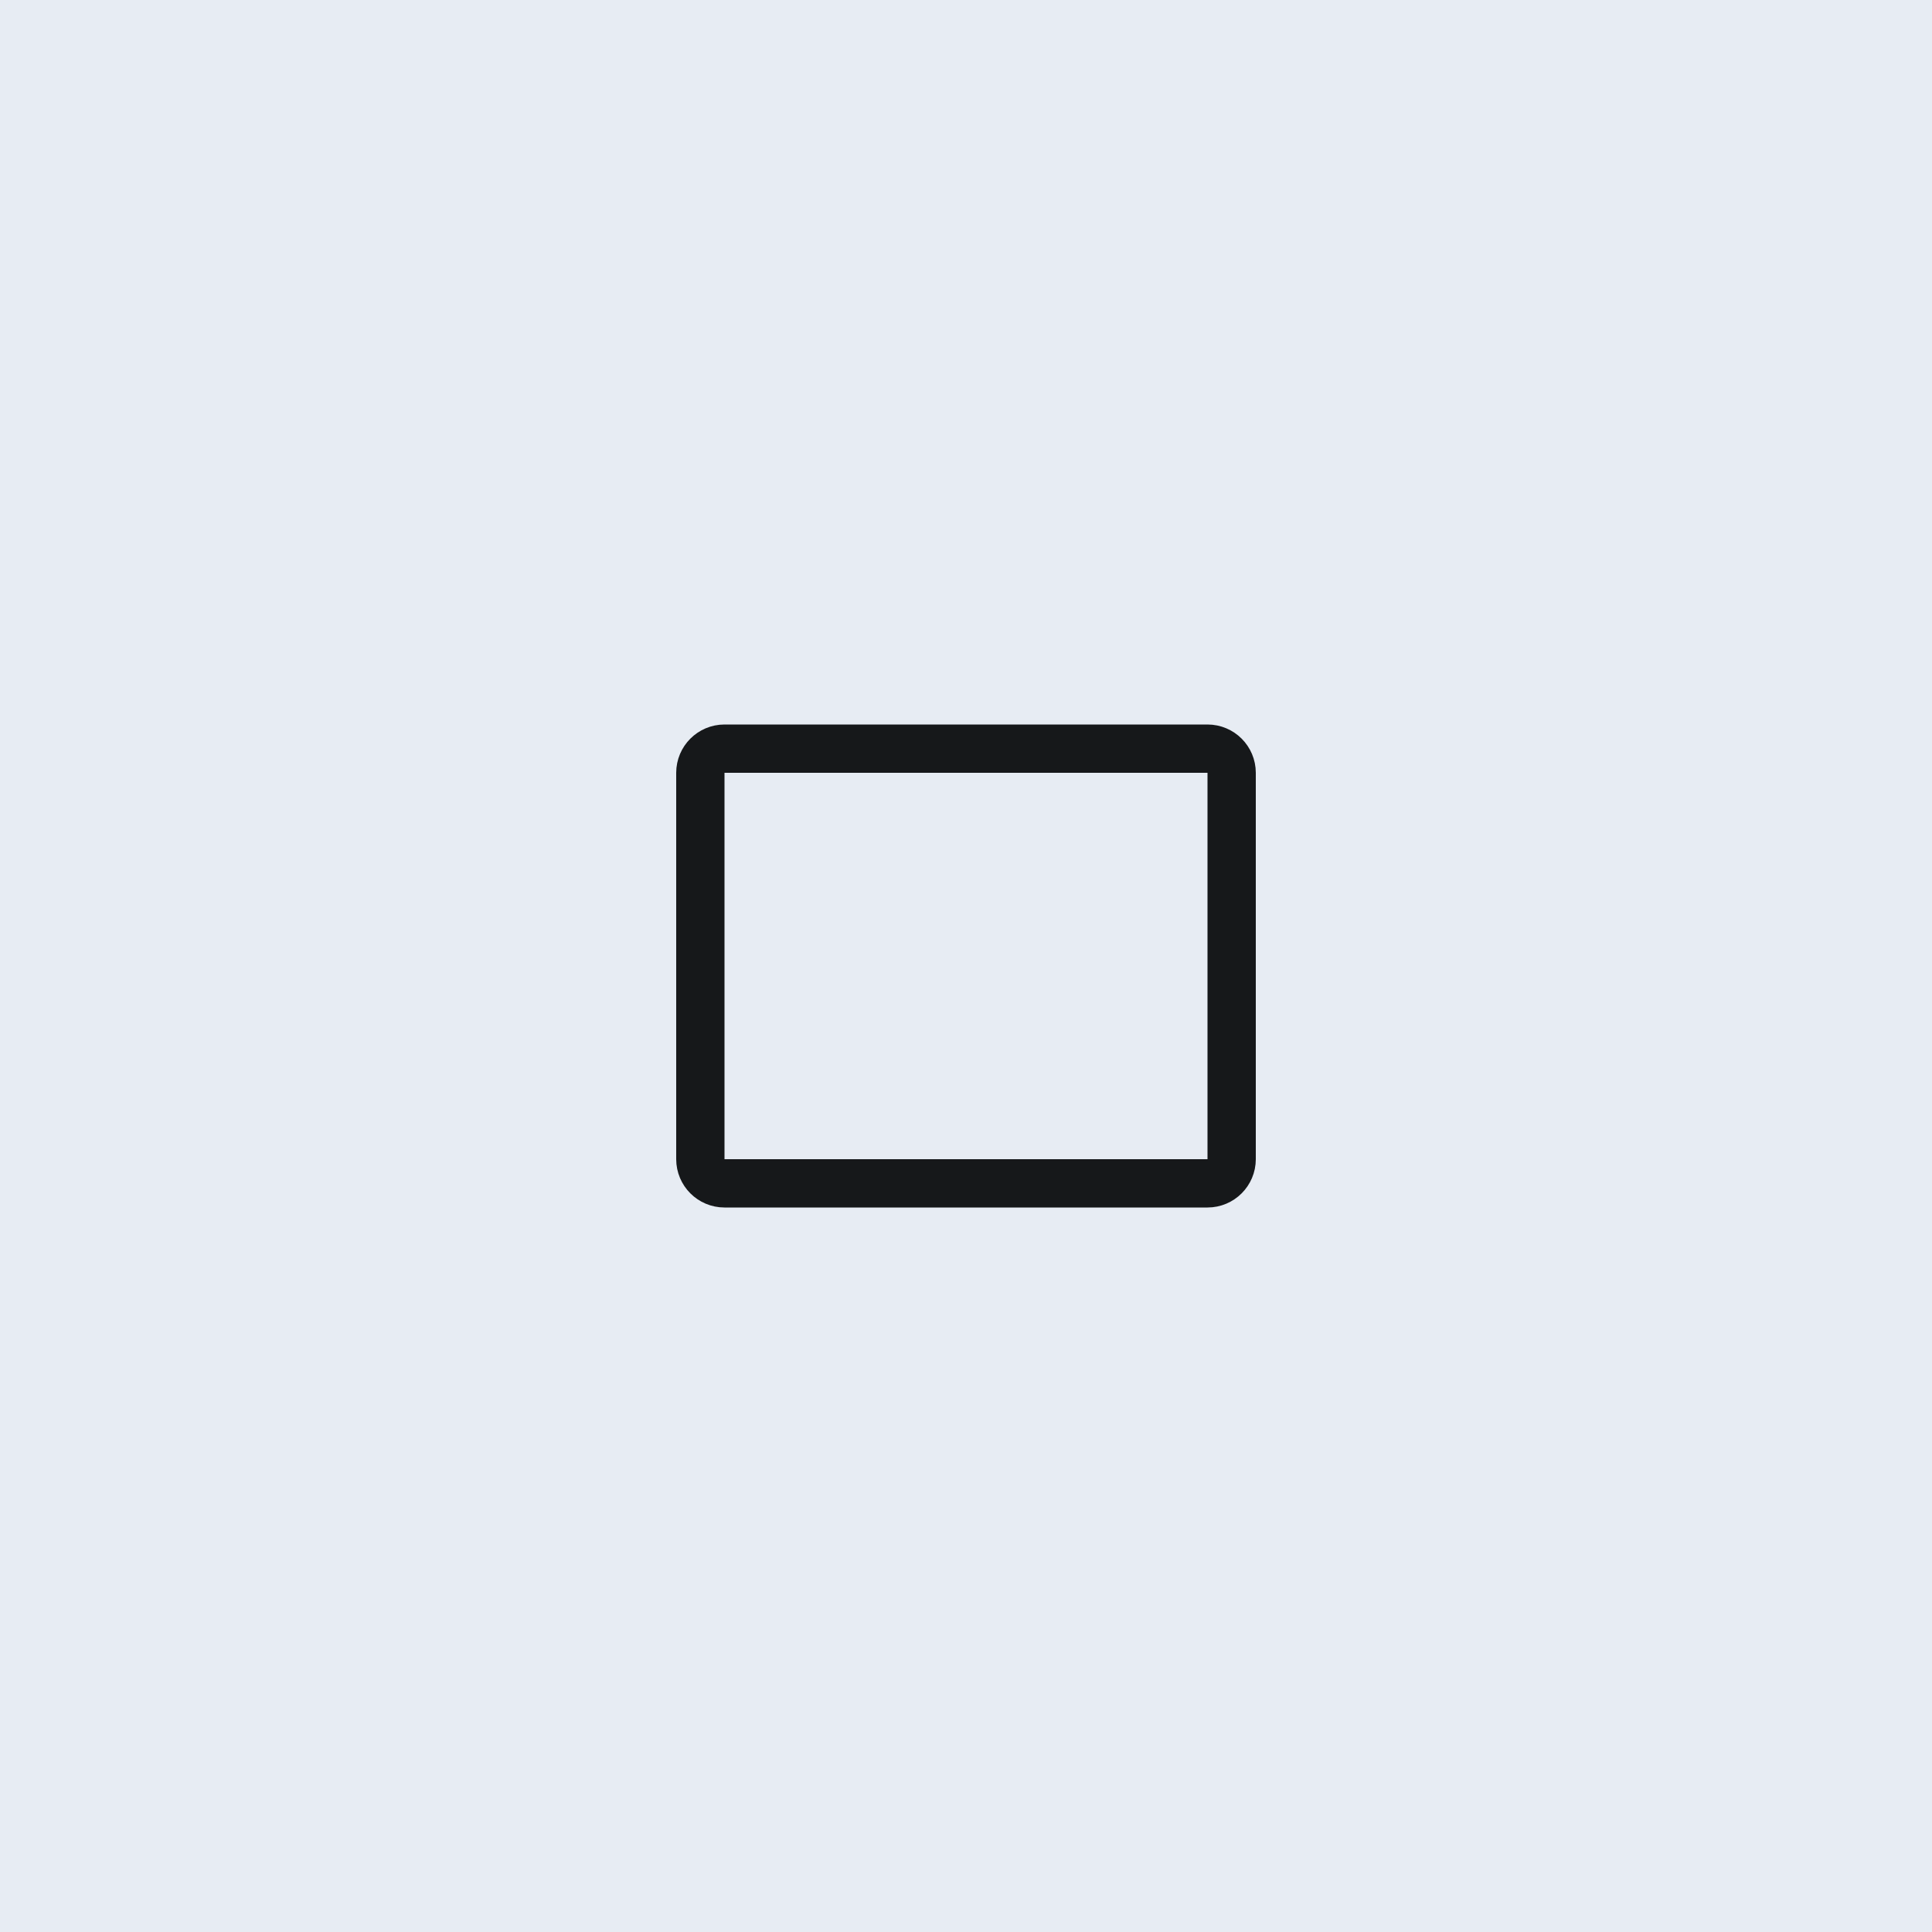 <svg width="40" height="40" viewBox="0 0 40 40" fill="none" xmlns="http://www.w3.org/2000/svg">
<rect width="40" height="40" fill="#9BB0CC" fill-opacity="0.24"/>
<path d="M14.5 16C14.5 15.724 14.724 15.5 15 15.5H25C25.276 15.5 25.5 15.724 25.5 16V24C25.5 24.276 25.276 24.5 25 24.5H15C14.724 24.5 14.5 24.276 14.5 24V16Z" stroke="#16181A"/>
</svg>
